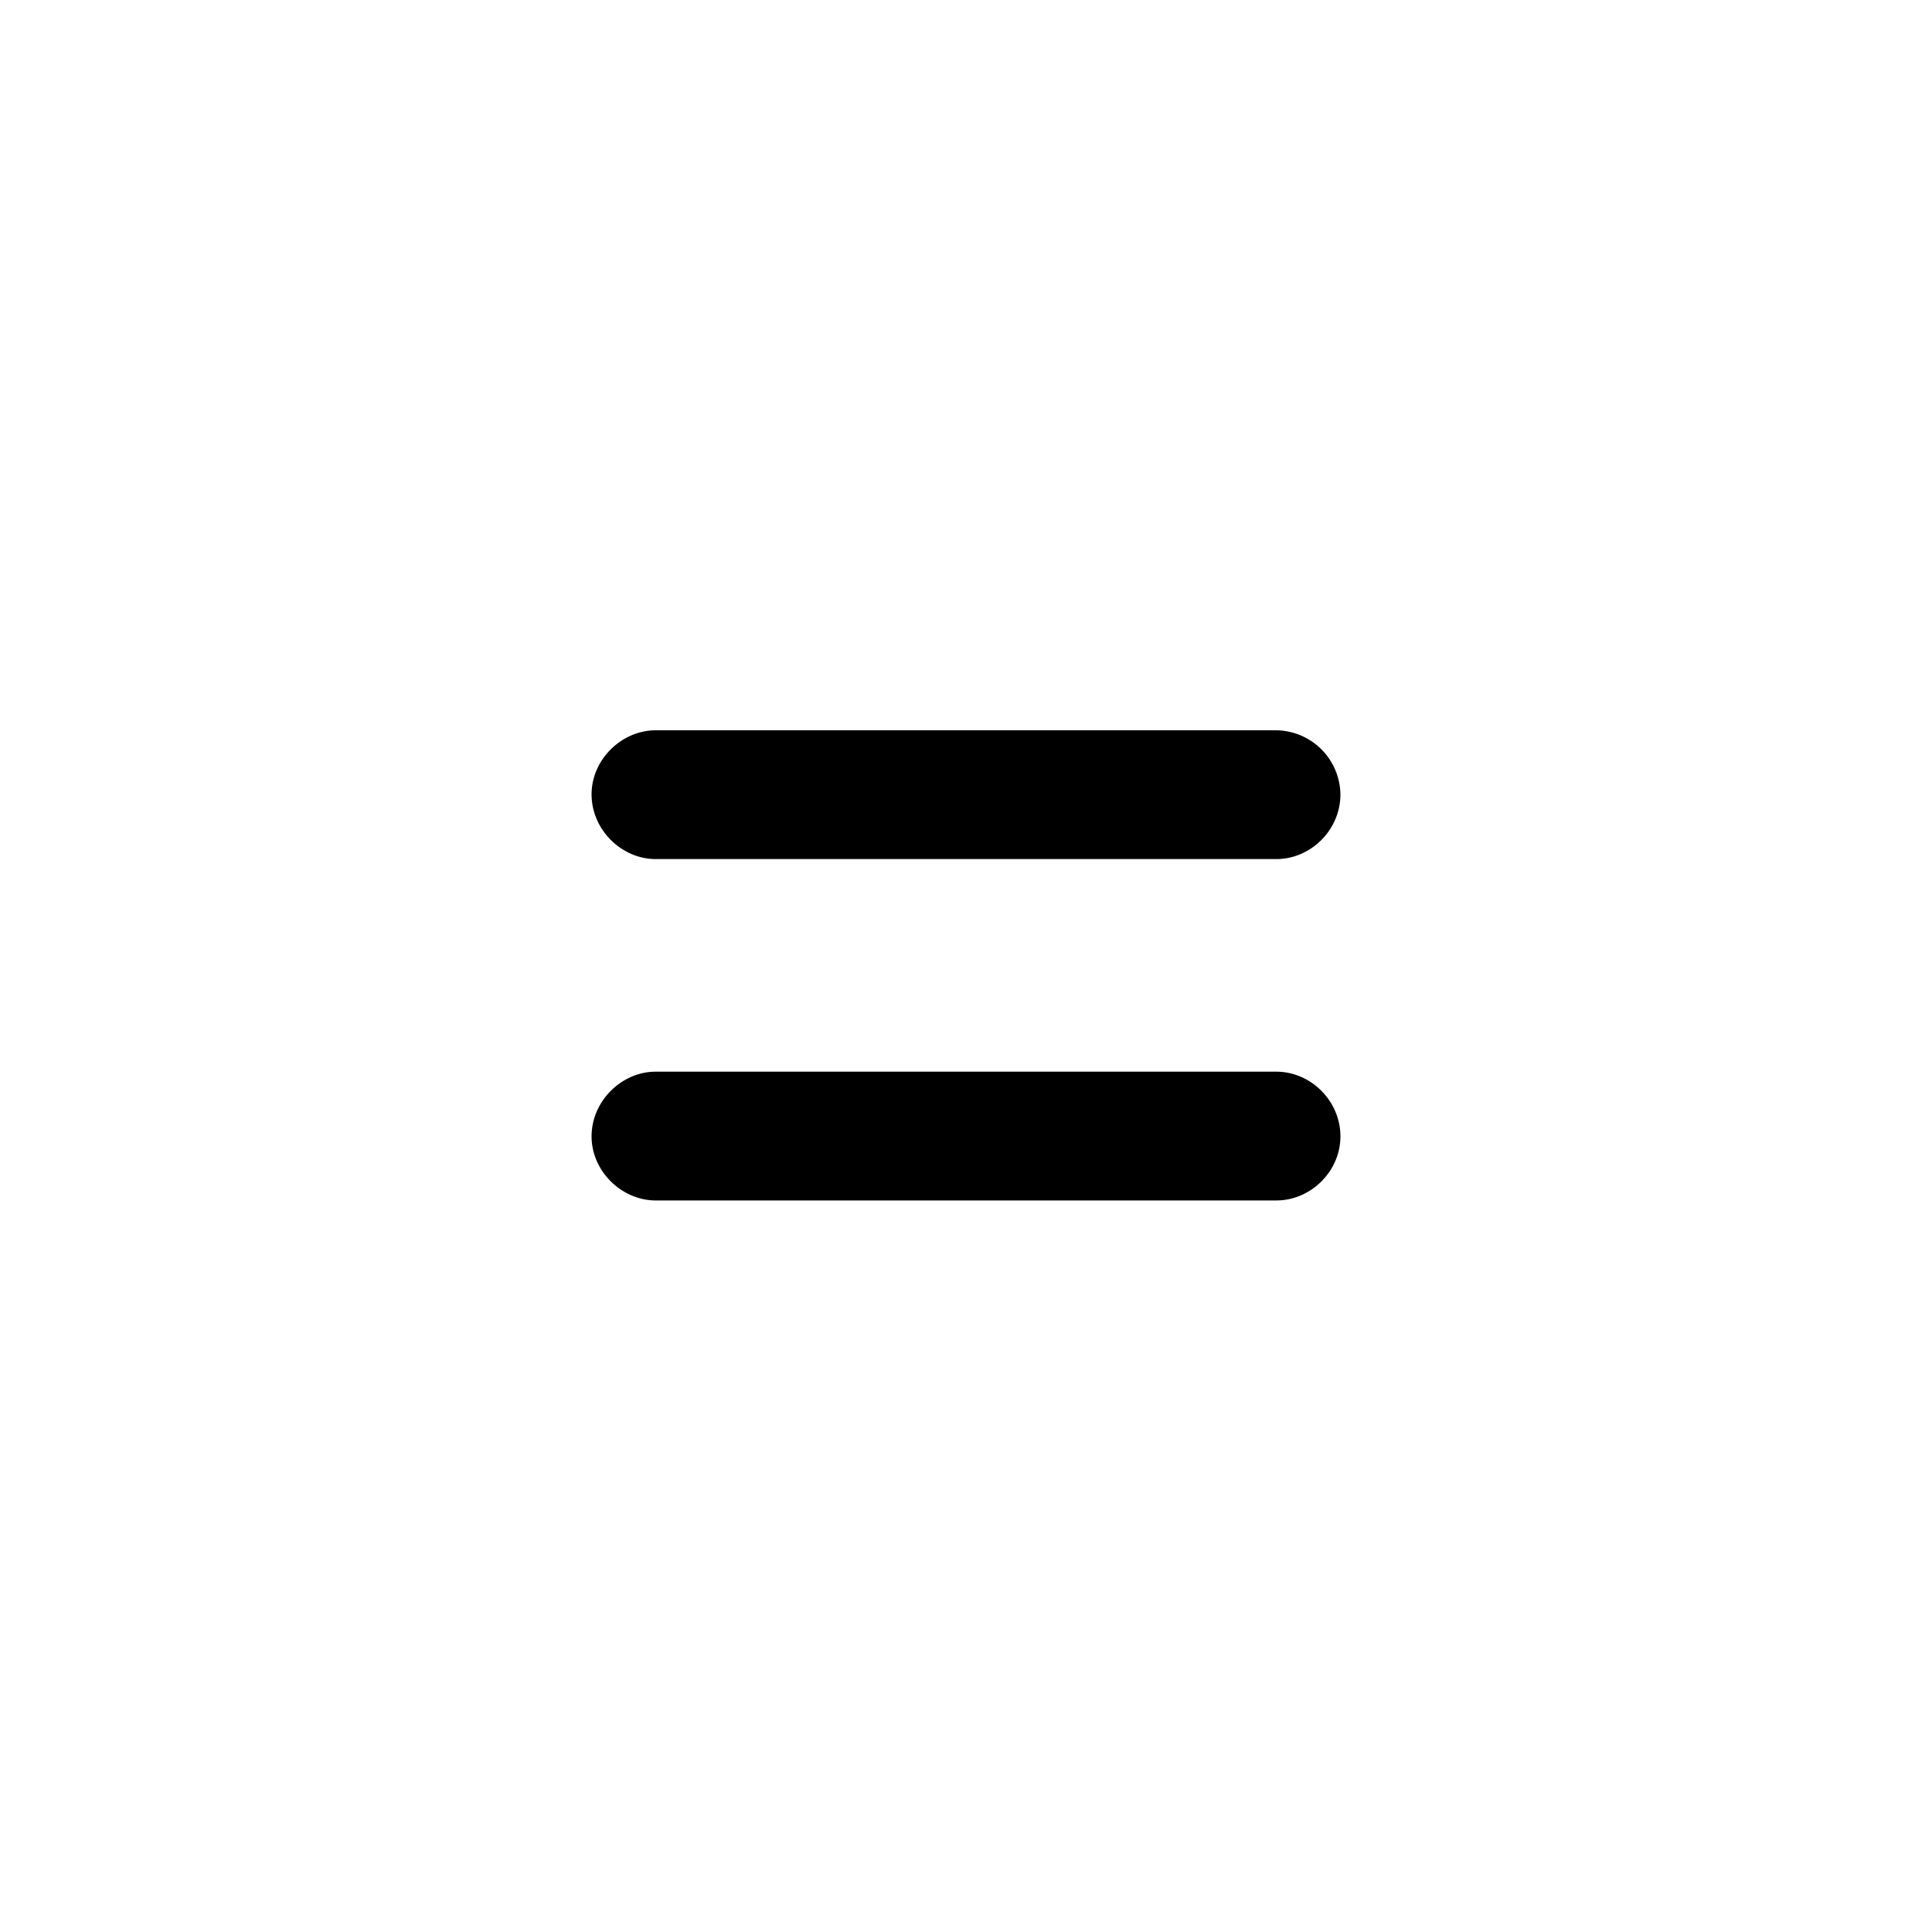 <svg viewBox="0 0 20 20" xmlns="http://www.w3.org/2000/svg">
    <g fill="none" fill-rule="evenodd">
        <path fill="none" d="M0 0h20v20H0z"/>
        <path d="M13.213 8.893c.355 0 .663-.3.663-.67a.673.673 0 0 0-.663-.663H6.787c-.349 0-.663.3-.663.663 0 .37.314.67.663.67h6.426zm0 3.534c.355 0 .663-.3.663-.663 0-.369-.308-.67-.663-.67H6.787c-.349 0-.663.301-.663.67 0 .362.314.663.663.663h6.426z" fill="currentColor"/>
    </g>
</svg>
